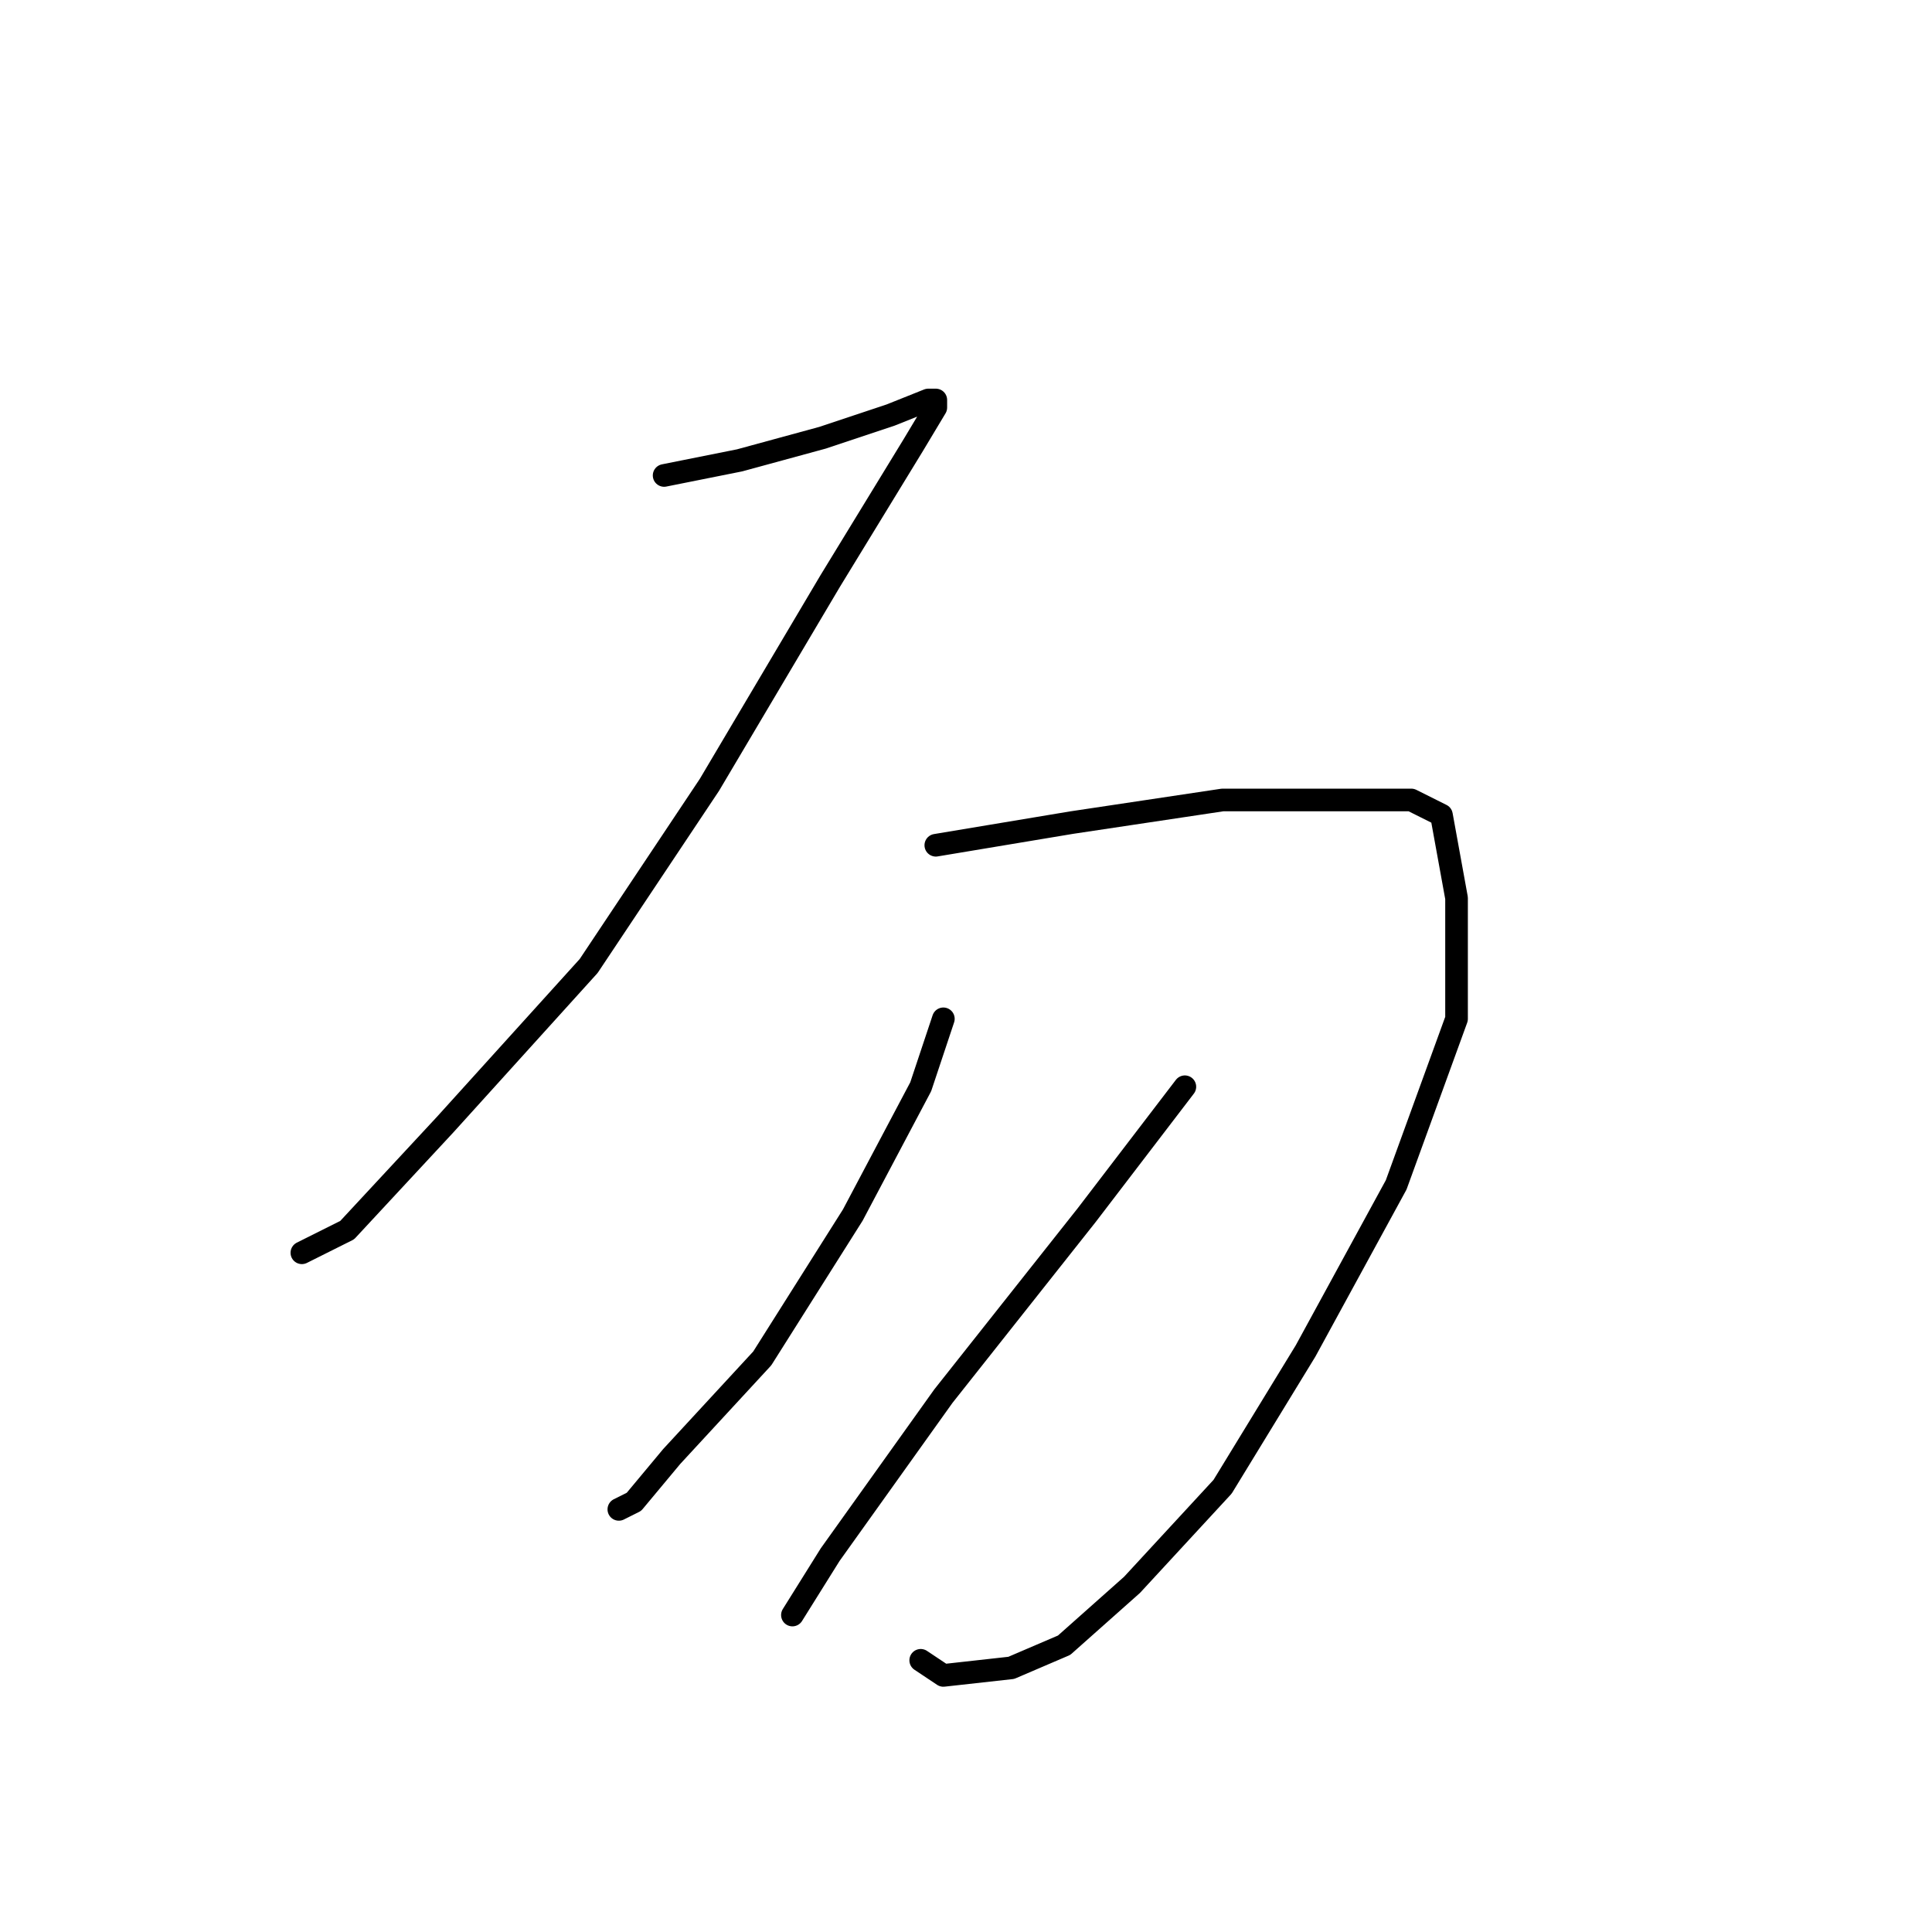 <?xml version="1.0" standalone="no"?>
    <svg width="256" height="256" xmlns="http://www.w3.org/2000/svg" version="1.1">
    <polyline stroke="black" stroke-width="3" stroke-linecap="round" fill="transparent" stroke-linejoin="round" points="88 63 98 61 109 58 118 55 123 53 124 53 124 54 121 59 110 77 94 104 78 128 59 149 46 163 40 166 40 166 " />
        <polyline stroke="black" stroke-width="3" stroke-linecap="round" fill="transparent" stroke-linejoin="round" points="124 112 142 109 162 106 178 106 187 106 191 108 193 119 193 135 185 157 173 179 162 197 150 210 141 218 134 221 125 222 122 220 122 220 " />
        <polyline stroke="black" stroke-width="3" stroke-linecap="round" fill="transparent" stroke-linejoin="round" points="125 135 122 144 113 161 101 180 89 193 84 199 82 200 82 200 " />
        <polyline stroke="black" stroke-width="3" stroke-linecap="round" fill="transparent" stroke-linejoin="round" points="157 144 144 161 125 185 110 206 105 214 105 214 " />
        </svg>